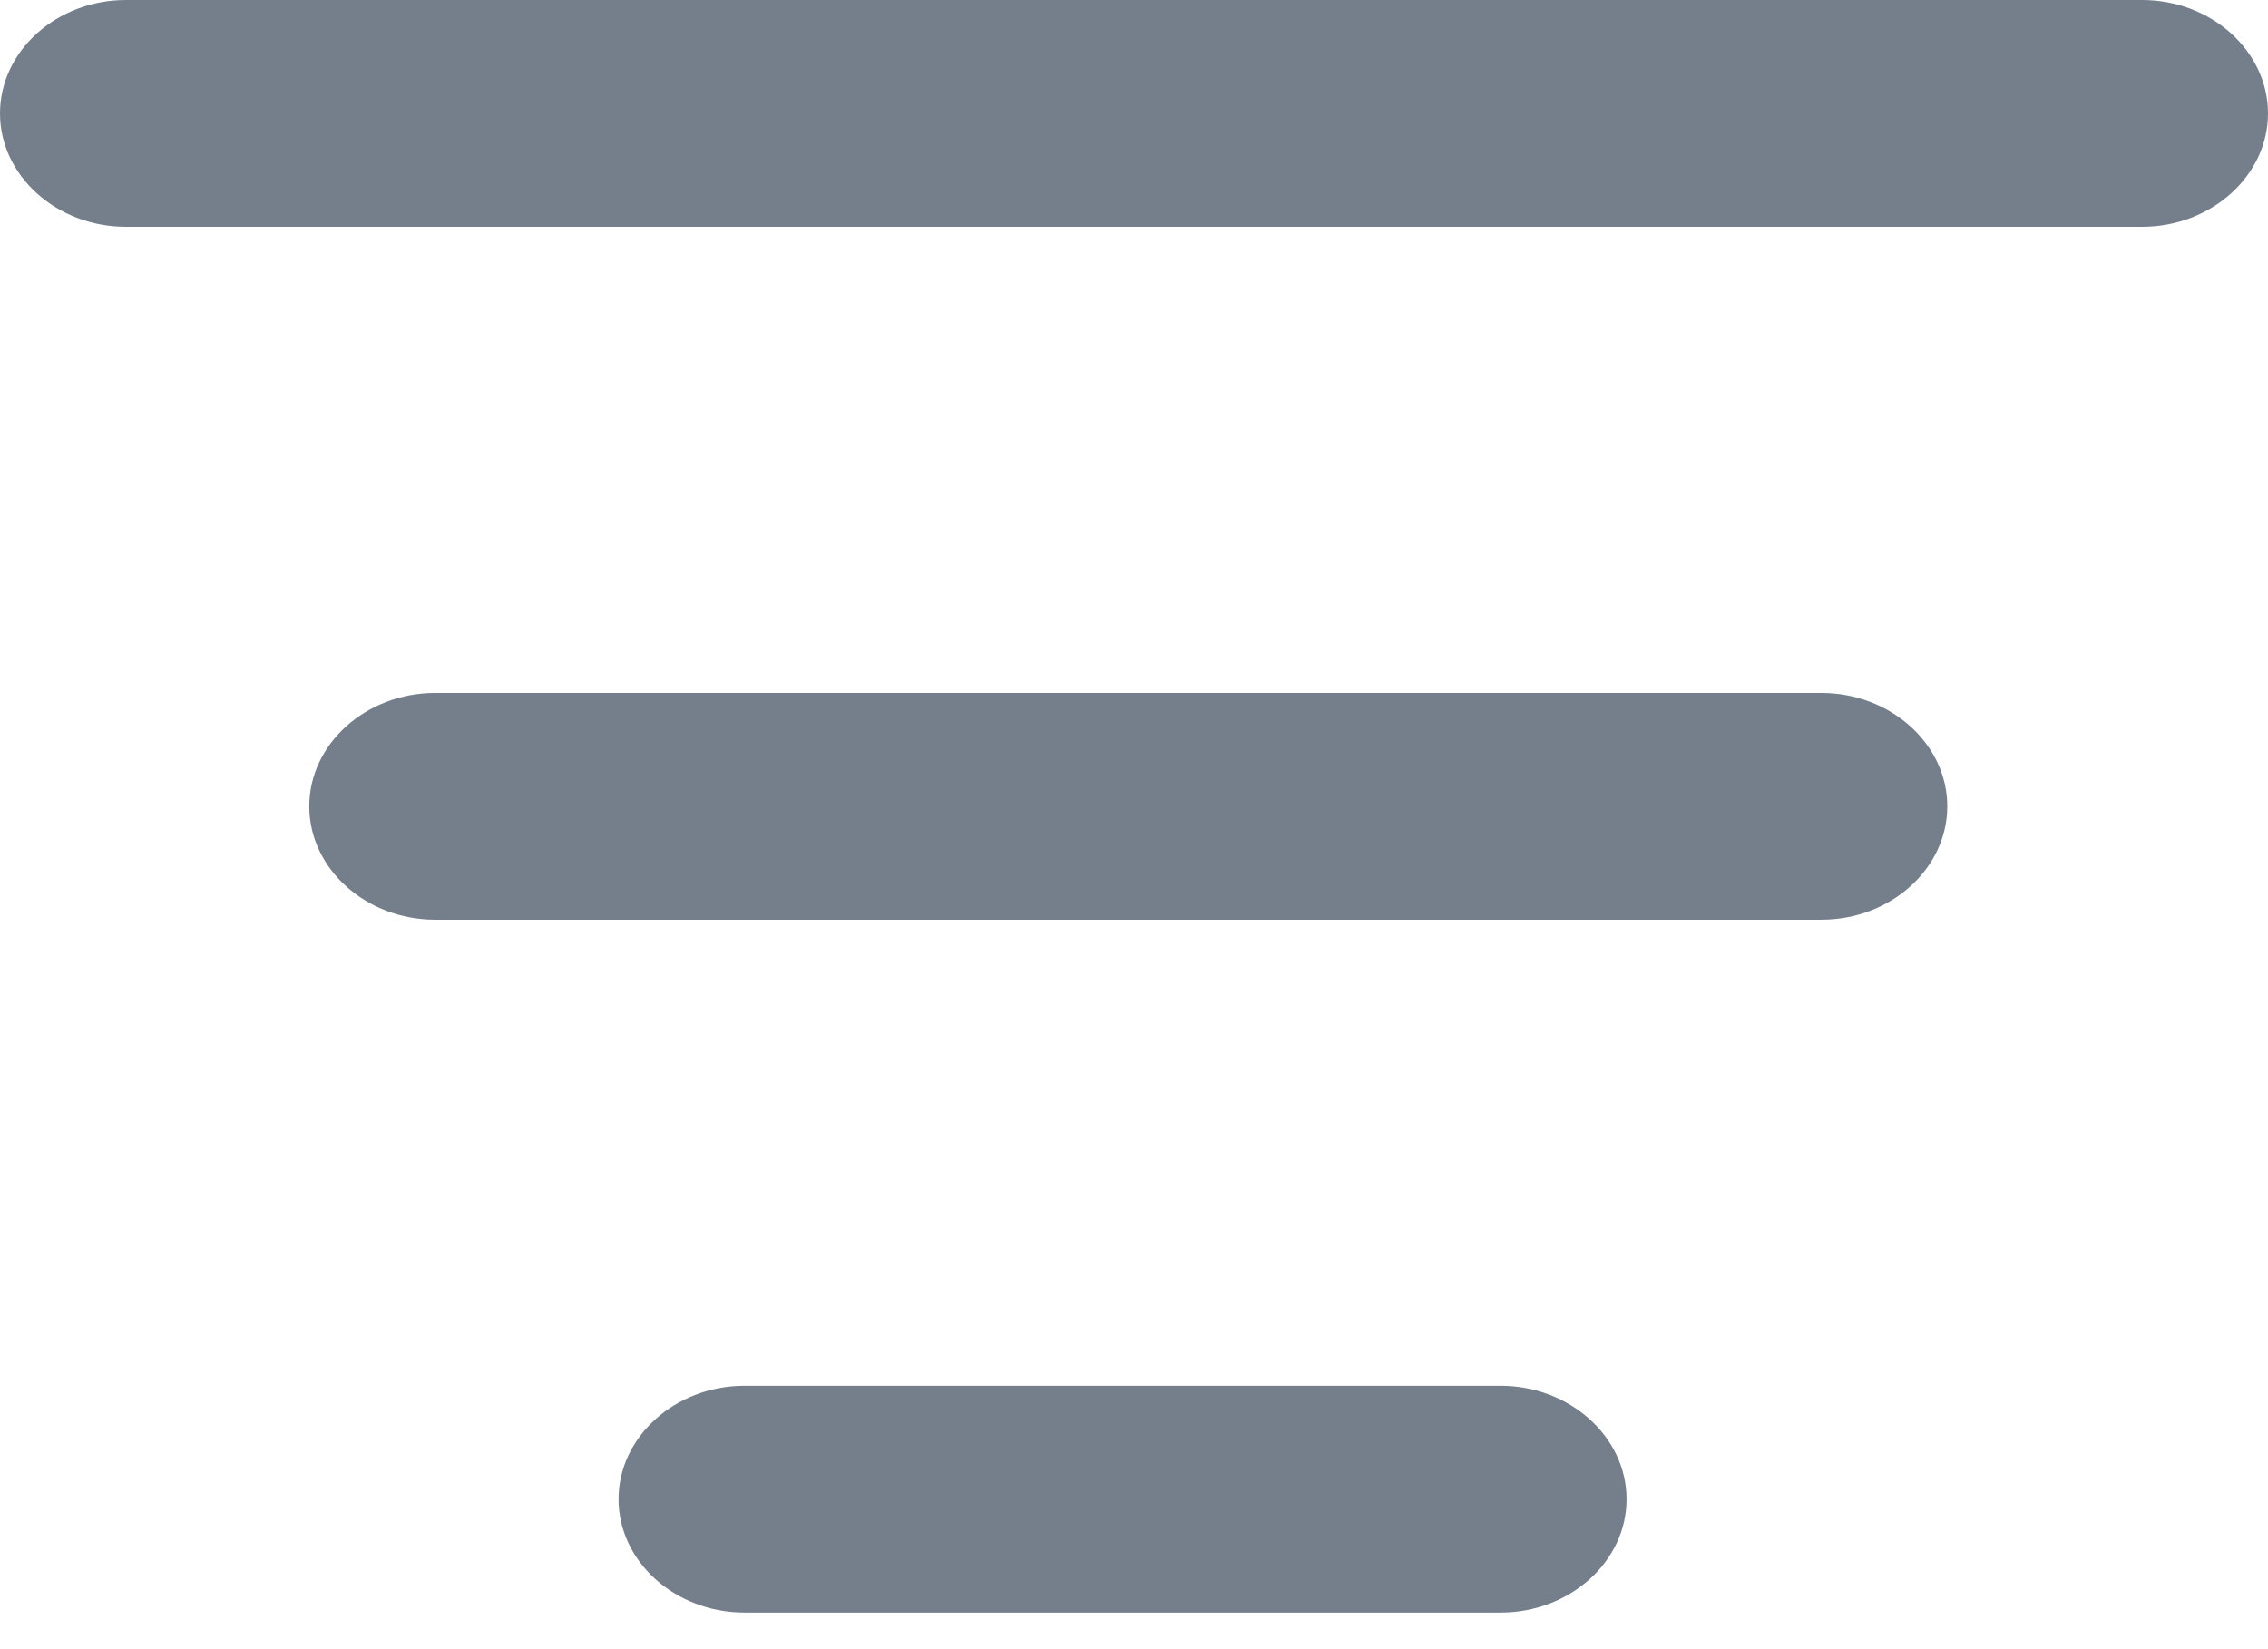 <svg width="22" height="16" viewBox="0 0 22 16" fill="none" xmlns="http://www.w3.org/2000/svg">
<path d="M1.222 2.2H20.778C21.45 2.2 22 1.705 22 1.1C22 0.495 21.45 0 20.778 0H1.222C0.55 0 0 0.495 0 1.1C0 1.705 0.55 2.2 1.222 2.2Z" fill="#757F8C"/>
<path d="M7.222 15.645H14.556C15.228 15.645 15.778 15.15 15.778 14.545C15.778 13.94 15.228 13.445 14.556 13.445H7.222C6.55 13.445 6 13.94 6 14.545C6 15.15 6.55 15.645 7.222 15.645Z" fill="#757F8C"/>
<path d="M4.222 8.923H17.667C18.339 8.923 18.889 8.428 18.889 7.823C18.889 7.218 18.339 6.723 17.667 6.723H4.222C3.55 6.723 3 7.218 3 7.823C3 8.428 3.55 8.923 4.222 8.923Z" fill="#757F8C"/>
</svg>
